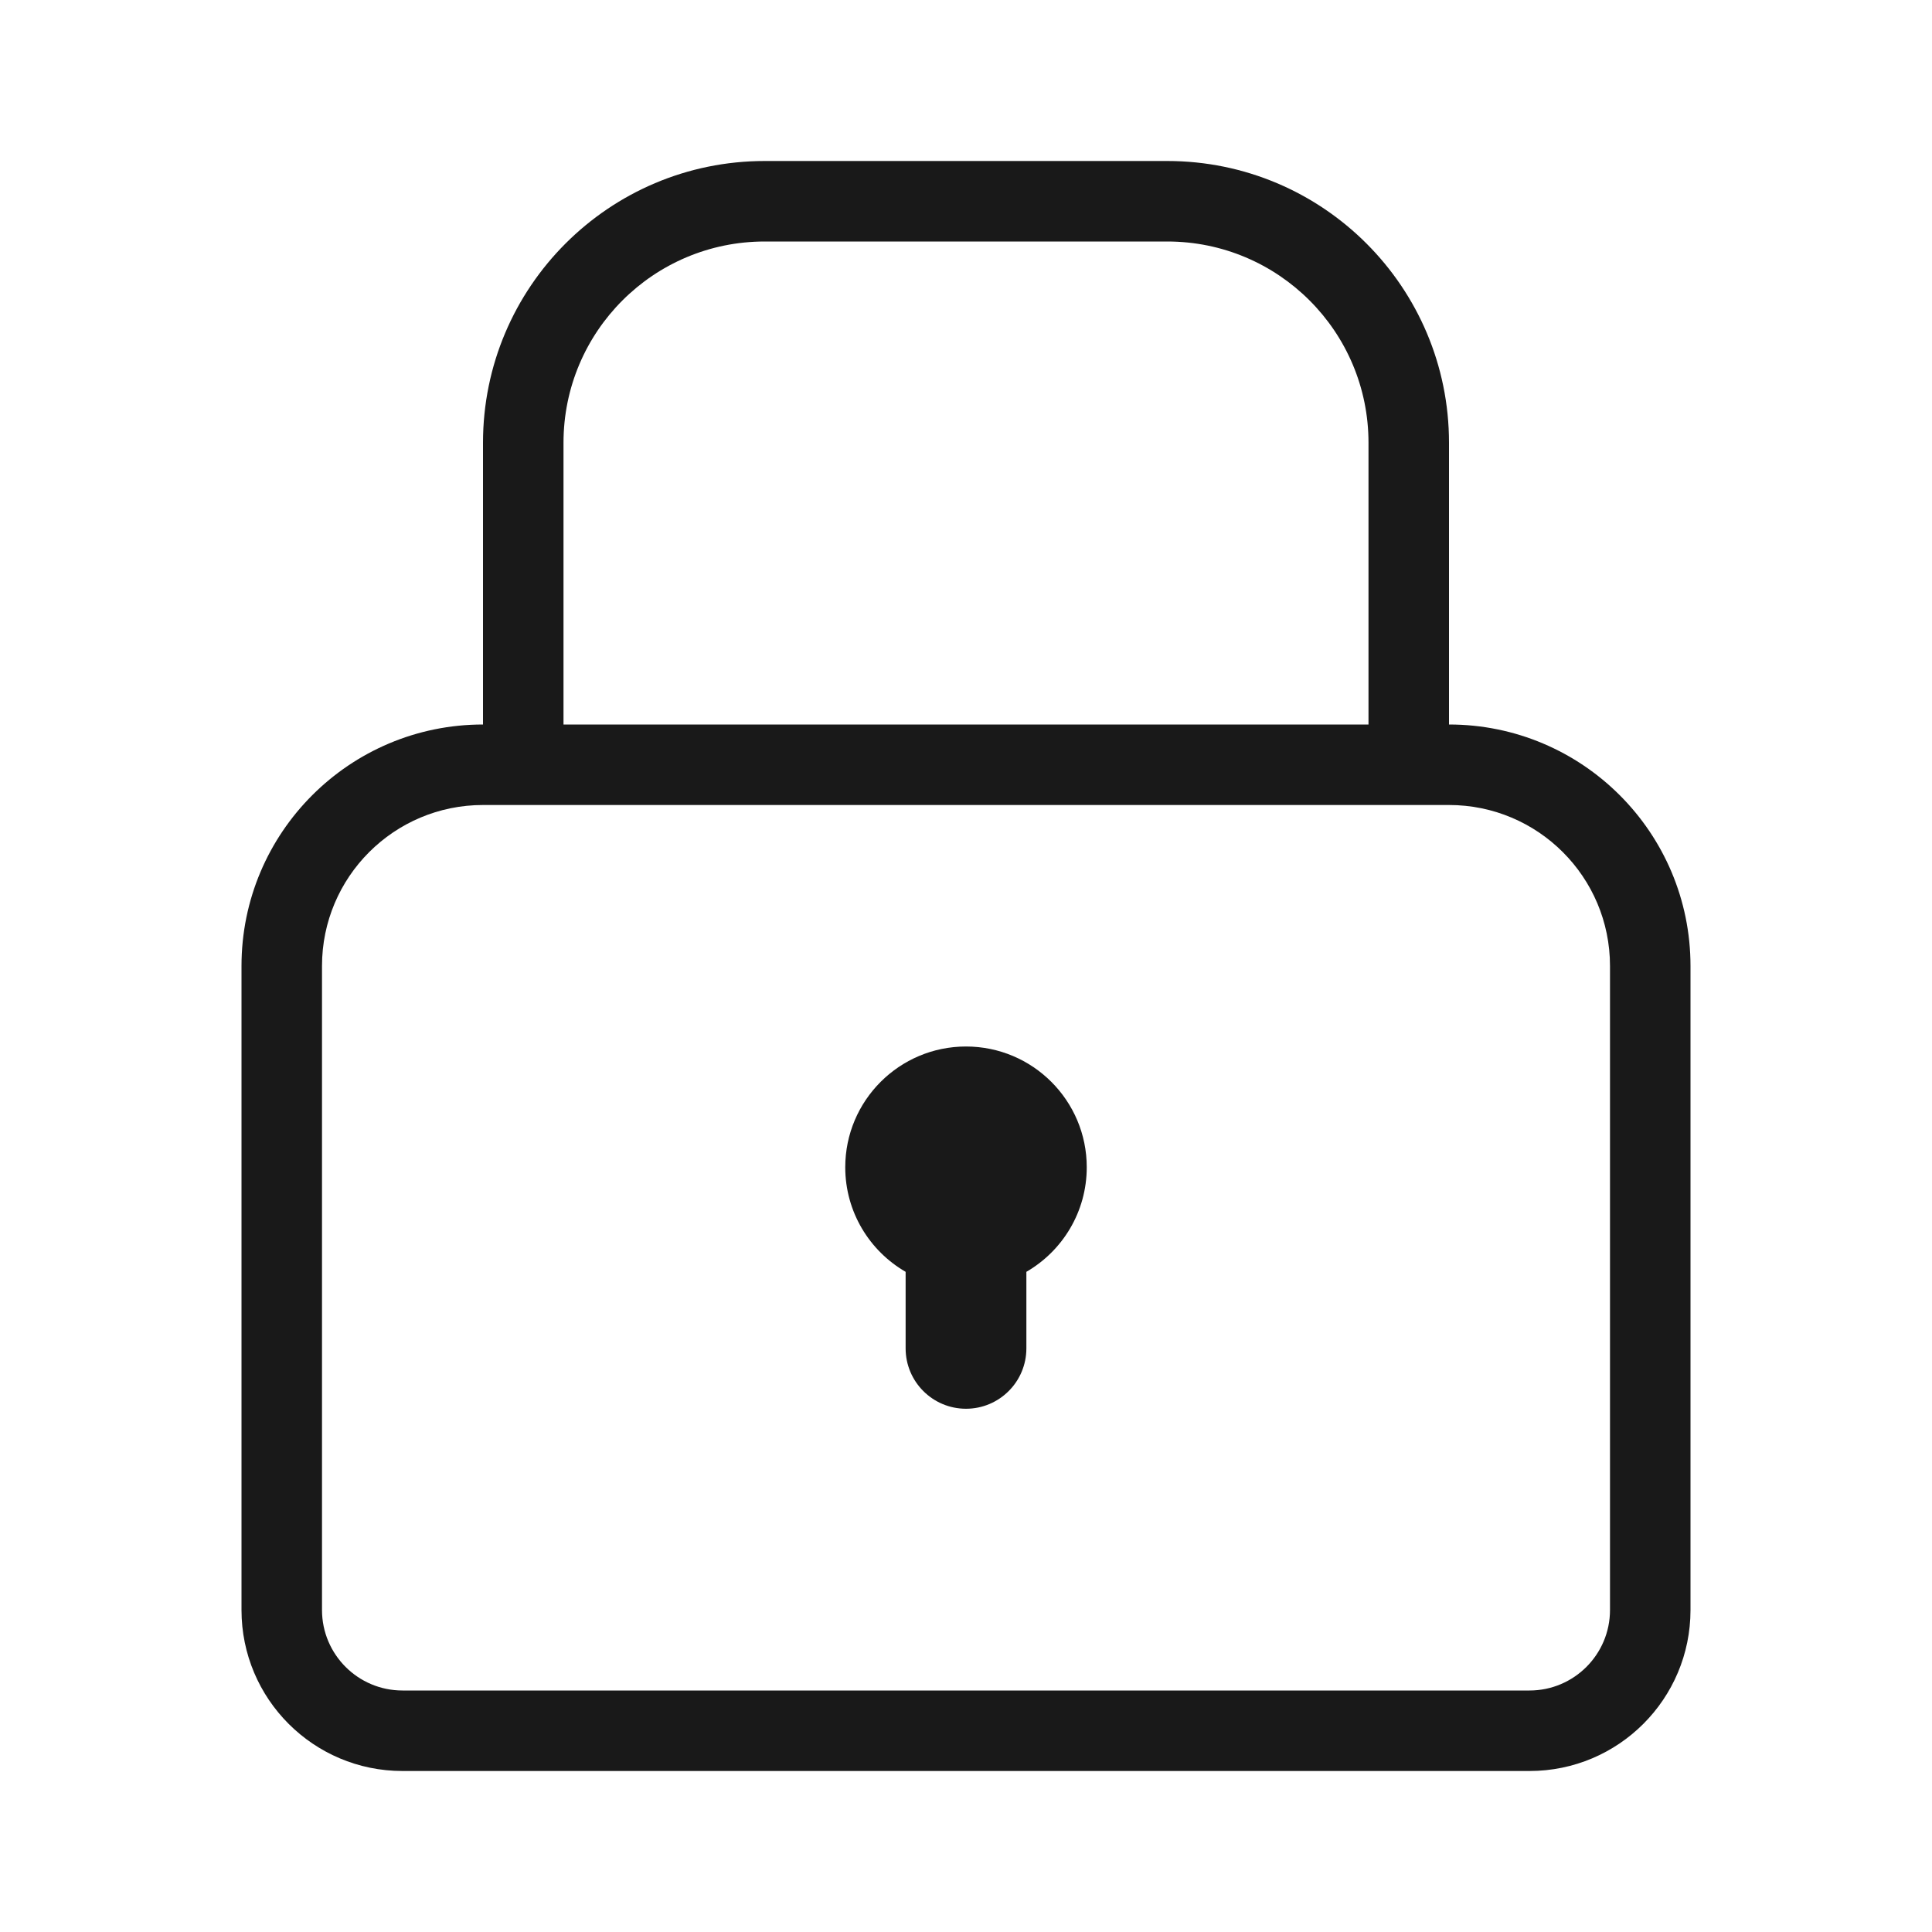 <svg width="24" height="24" viewBox="0 0 24 24" fill="none" xmlns="http://www.w3.org/2000/svg">
<g opacity="0.9">
<path d="M13.5 14.5C13.5 15.055 13.198 15.54 12.75 15.799V16.75C12.75 17.164 12.414 17.5 12 17.5C11.586 17.5 11.25 17.164 11.25 16.75V15.799C10.802 15.54 10.5 15.055 10.5 14.5C10.5 13.672 11.172 13 12 13C12.828 13 13.5 13.672 13.5 14.5Z" fill="black"/>
<path fill-rule="evenodd" clip-rule="evenodd" d="M6 5.5C6 3.567 7.567 2 9.5 2H14.5C16.433 2 18 3.567 18 5.5V9C19.657 9 21 10.343 21 12V20C21 21.105 20.105 22 19 22H5C3.895 22 3 21.105 3 20V12C3 10.343 4.343 9 6 9V5.5ZM17 5.5V9H7V5.5C7 4.119 8.119 3 9.5 3H14.5C15.881 3 17 4.119 17 5.5ZM6 10H18C19.105 10 20 10.895 20 12V20C20 20.552 19.552 21 19 21H5C4.448 21 4 20.552 4 20V12C4 10.895 4.895 10 6 10Z" fill="black"/>
</g>
</svg>
